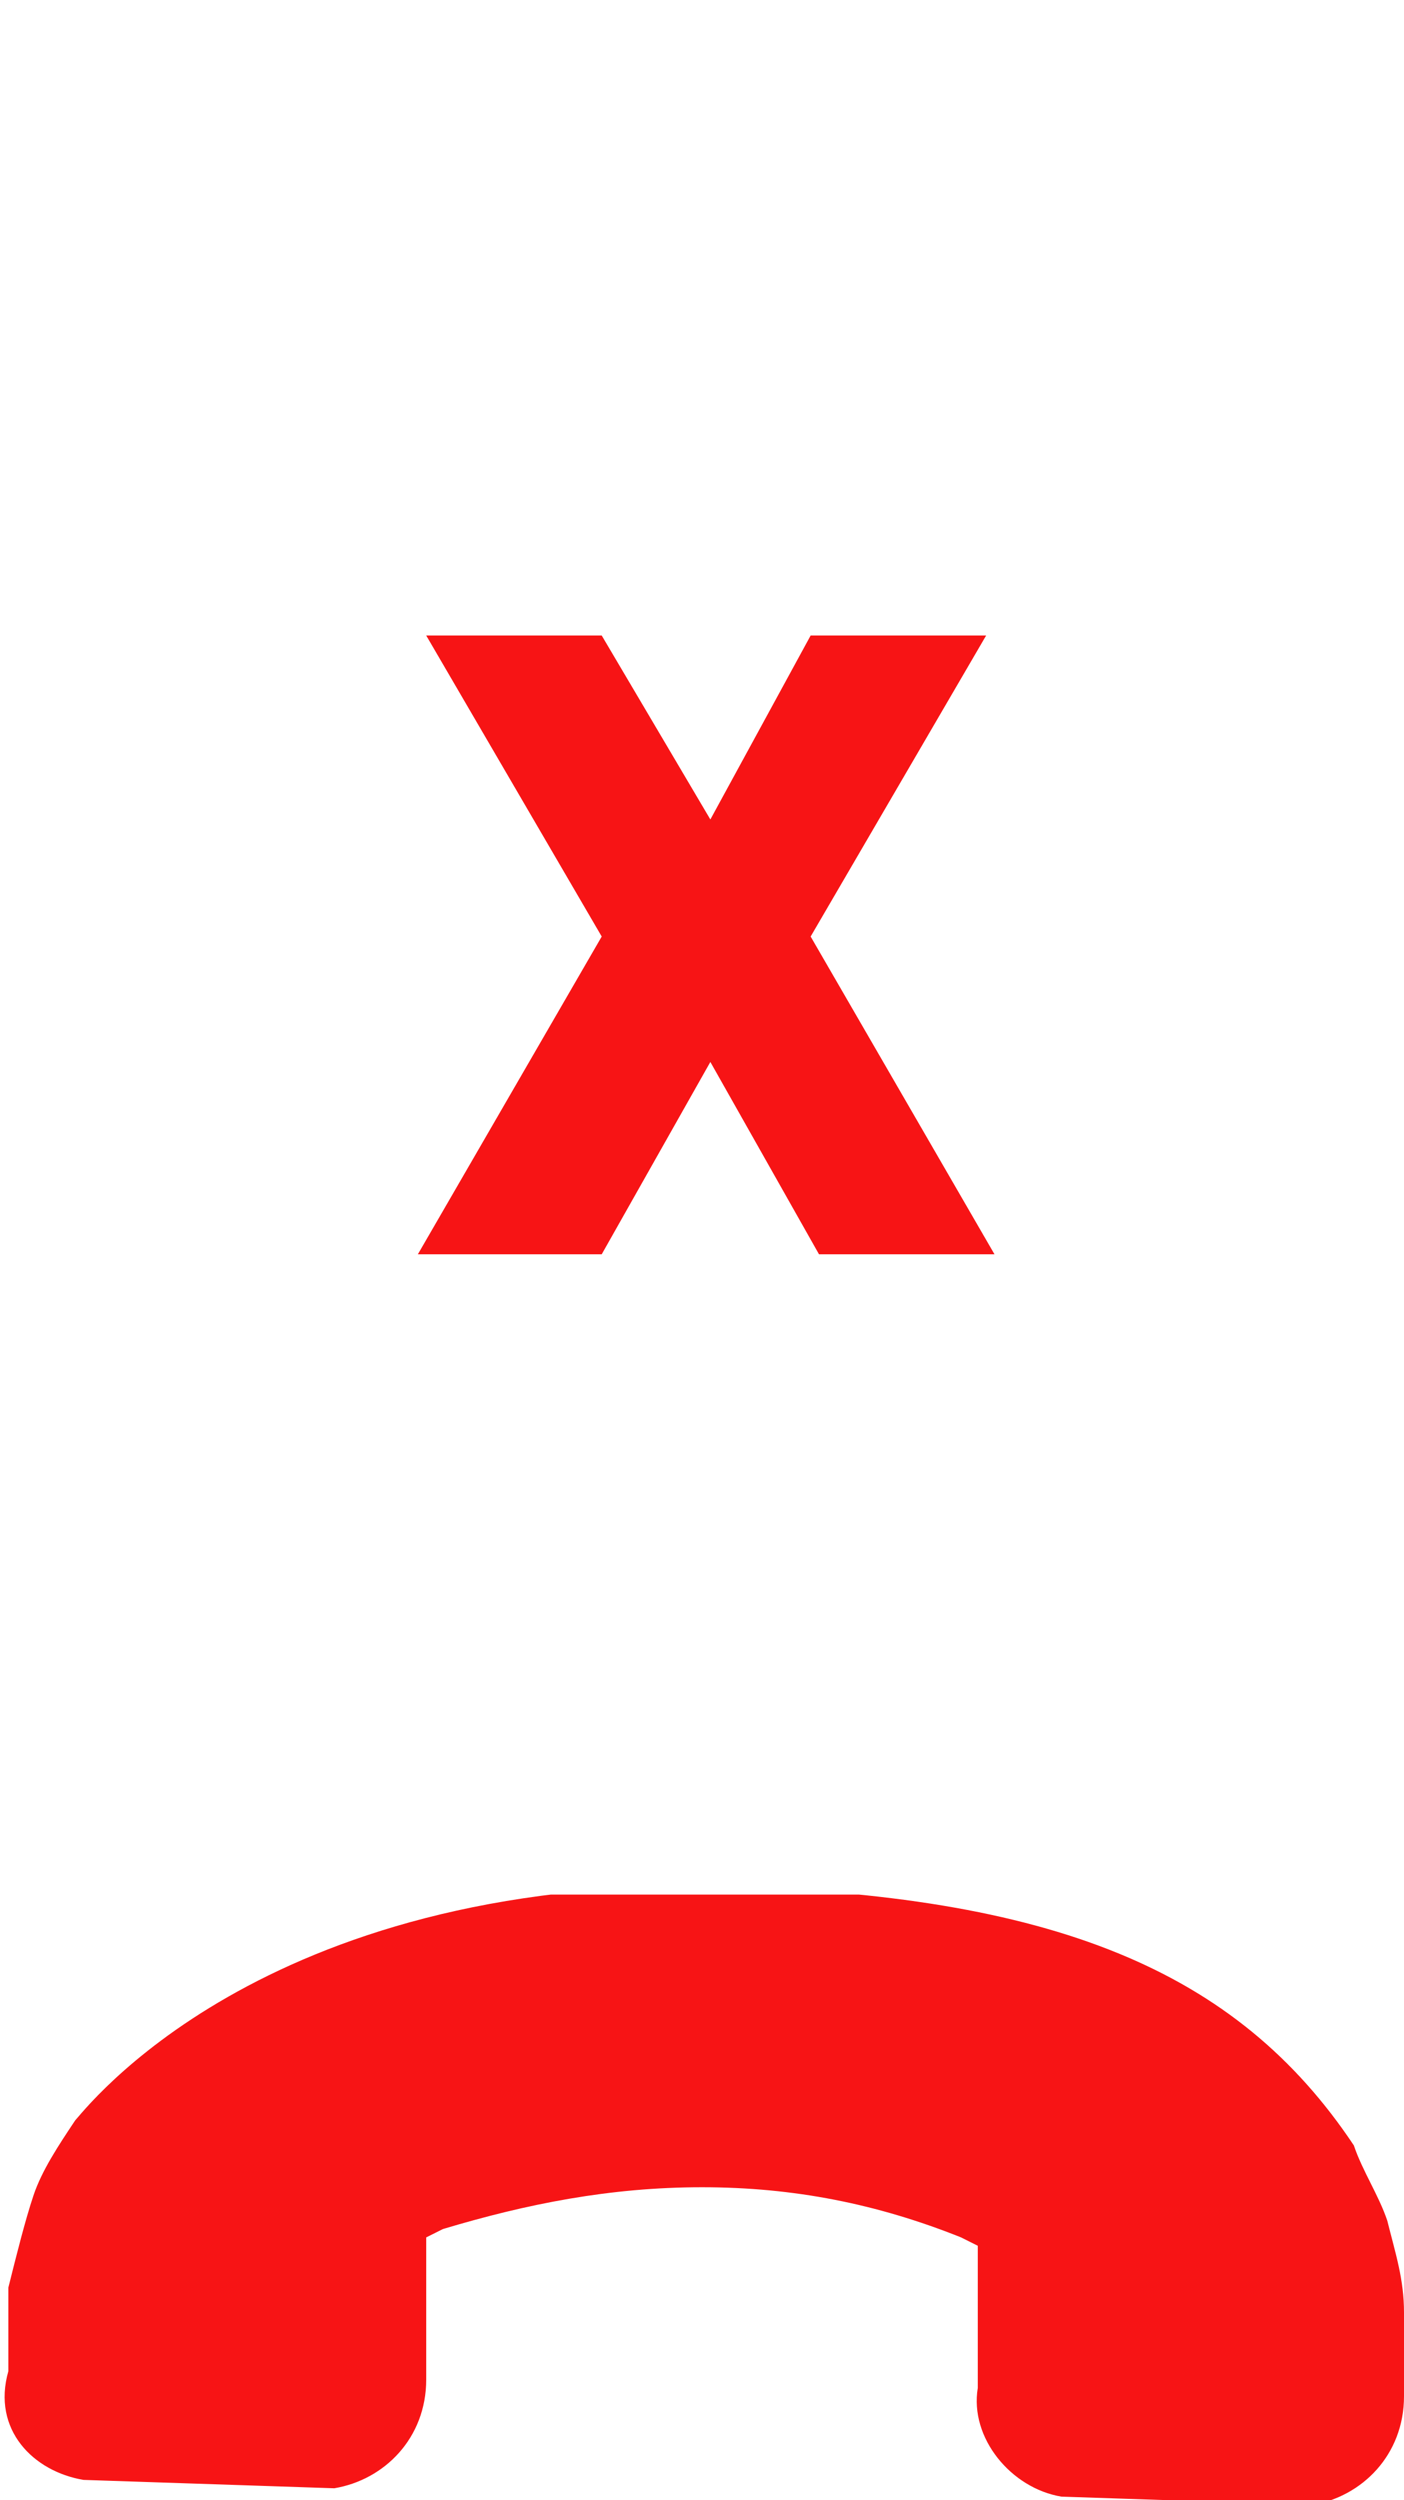 <?xml version="1.0" encoding="utf-8"?>
<!-- Generator: Adobe Illustrator 23.0.1, SVG Export Plug-In . SVG Version: 6.00 Build 0)  -->
<svg version="1.1" id="Layer_1" xmlns="http://www.w3.org/2000/svg" xmlns:xlink="http://www.w3.org/1999/xlink" x="0px" y="0px"
	 viewBox="0 0 16.8 29.9" style="enable-background:new 0 0 16.8 29.9;" xml:space="preserve">
<style type="text/css">
	.st0{clip-path:url(#SVGID_2_);}
	.st1{fill:#F71415;}
	.st2{enable-background:new    ;}
</style>
<g>
	<g id="Group_1144" transform="translate(-20 331.657)">
		<g>
			<defs>
				<rect id="SVGID_1_" x="20" y="-309" width="16.8" height="7.3"/>
			</defs>
			<clipPath id="SVGID_2_">
				<use xlink:href="#SVGID_1_"  style="overflow:visible;"/>
			</clipPath>
			<g id="Group_1143" transform="translate(0 0)" class="st0">
				<g id="Group_1142" transform="translate(0 0)">
					<path id="Path_589" class="st1" d="M21-302l3,0.1c0.6-0.1,1.1-0.6,1.1-1.3l0-1.7l0.2-0.1c1-0.3,2-0.5,3.1-0.5
						c1.1,0,2.1,0.2,3.1,0.6l0.2,0.1l0,1.1l0,0.6c-0.1,0.6,0.4,1.2,1,1.3l3,0.1c0.6-0.1,1.1-0.6,1.1-1.3l0-1h0
						c0-0.4-0.1-0.7-0.2-1.1c-0.1-0.3-0.3-0.6-0.4-0.9c-1.4-2.1-3.6-3-7.6-3.1c-5.5-0.1-7.6,2.7-7.7,2.8c-0.2,0.3-0.4,0.6-0.5,0.9
						c-0.1,0.3-0.2,0.7-0.3,1.1h0l0,1C19.9-302.6,20.4-302.1,21-302"/>
				</g>
			</g>
		</g>
	</g>
	<g class="st2">
		<path class="st1" d="M8.5,9.8l1.2-2.2h2.1l-2.1,3.6l2.2,3.8H9.8l-1.3-2.3L7.2,15H5l2.2-3.8L5.1,7.6h2.1L8.5,9.8z"/>
	</g>
</g>
</svg>
